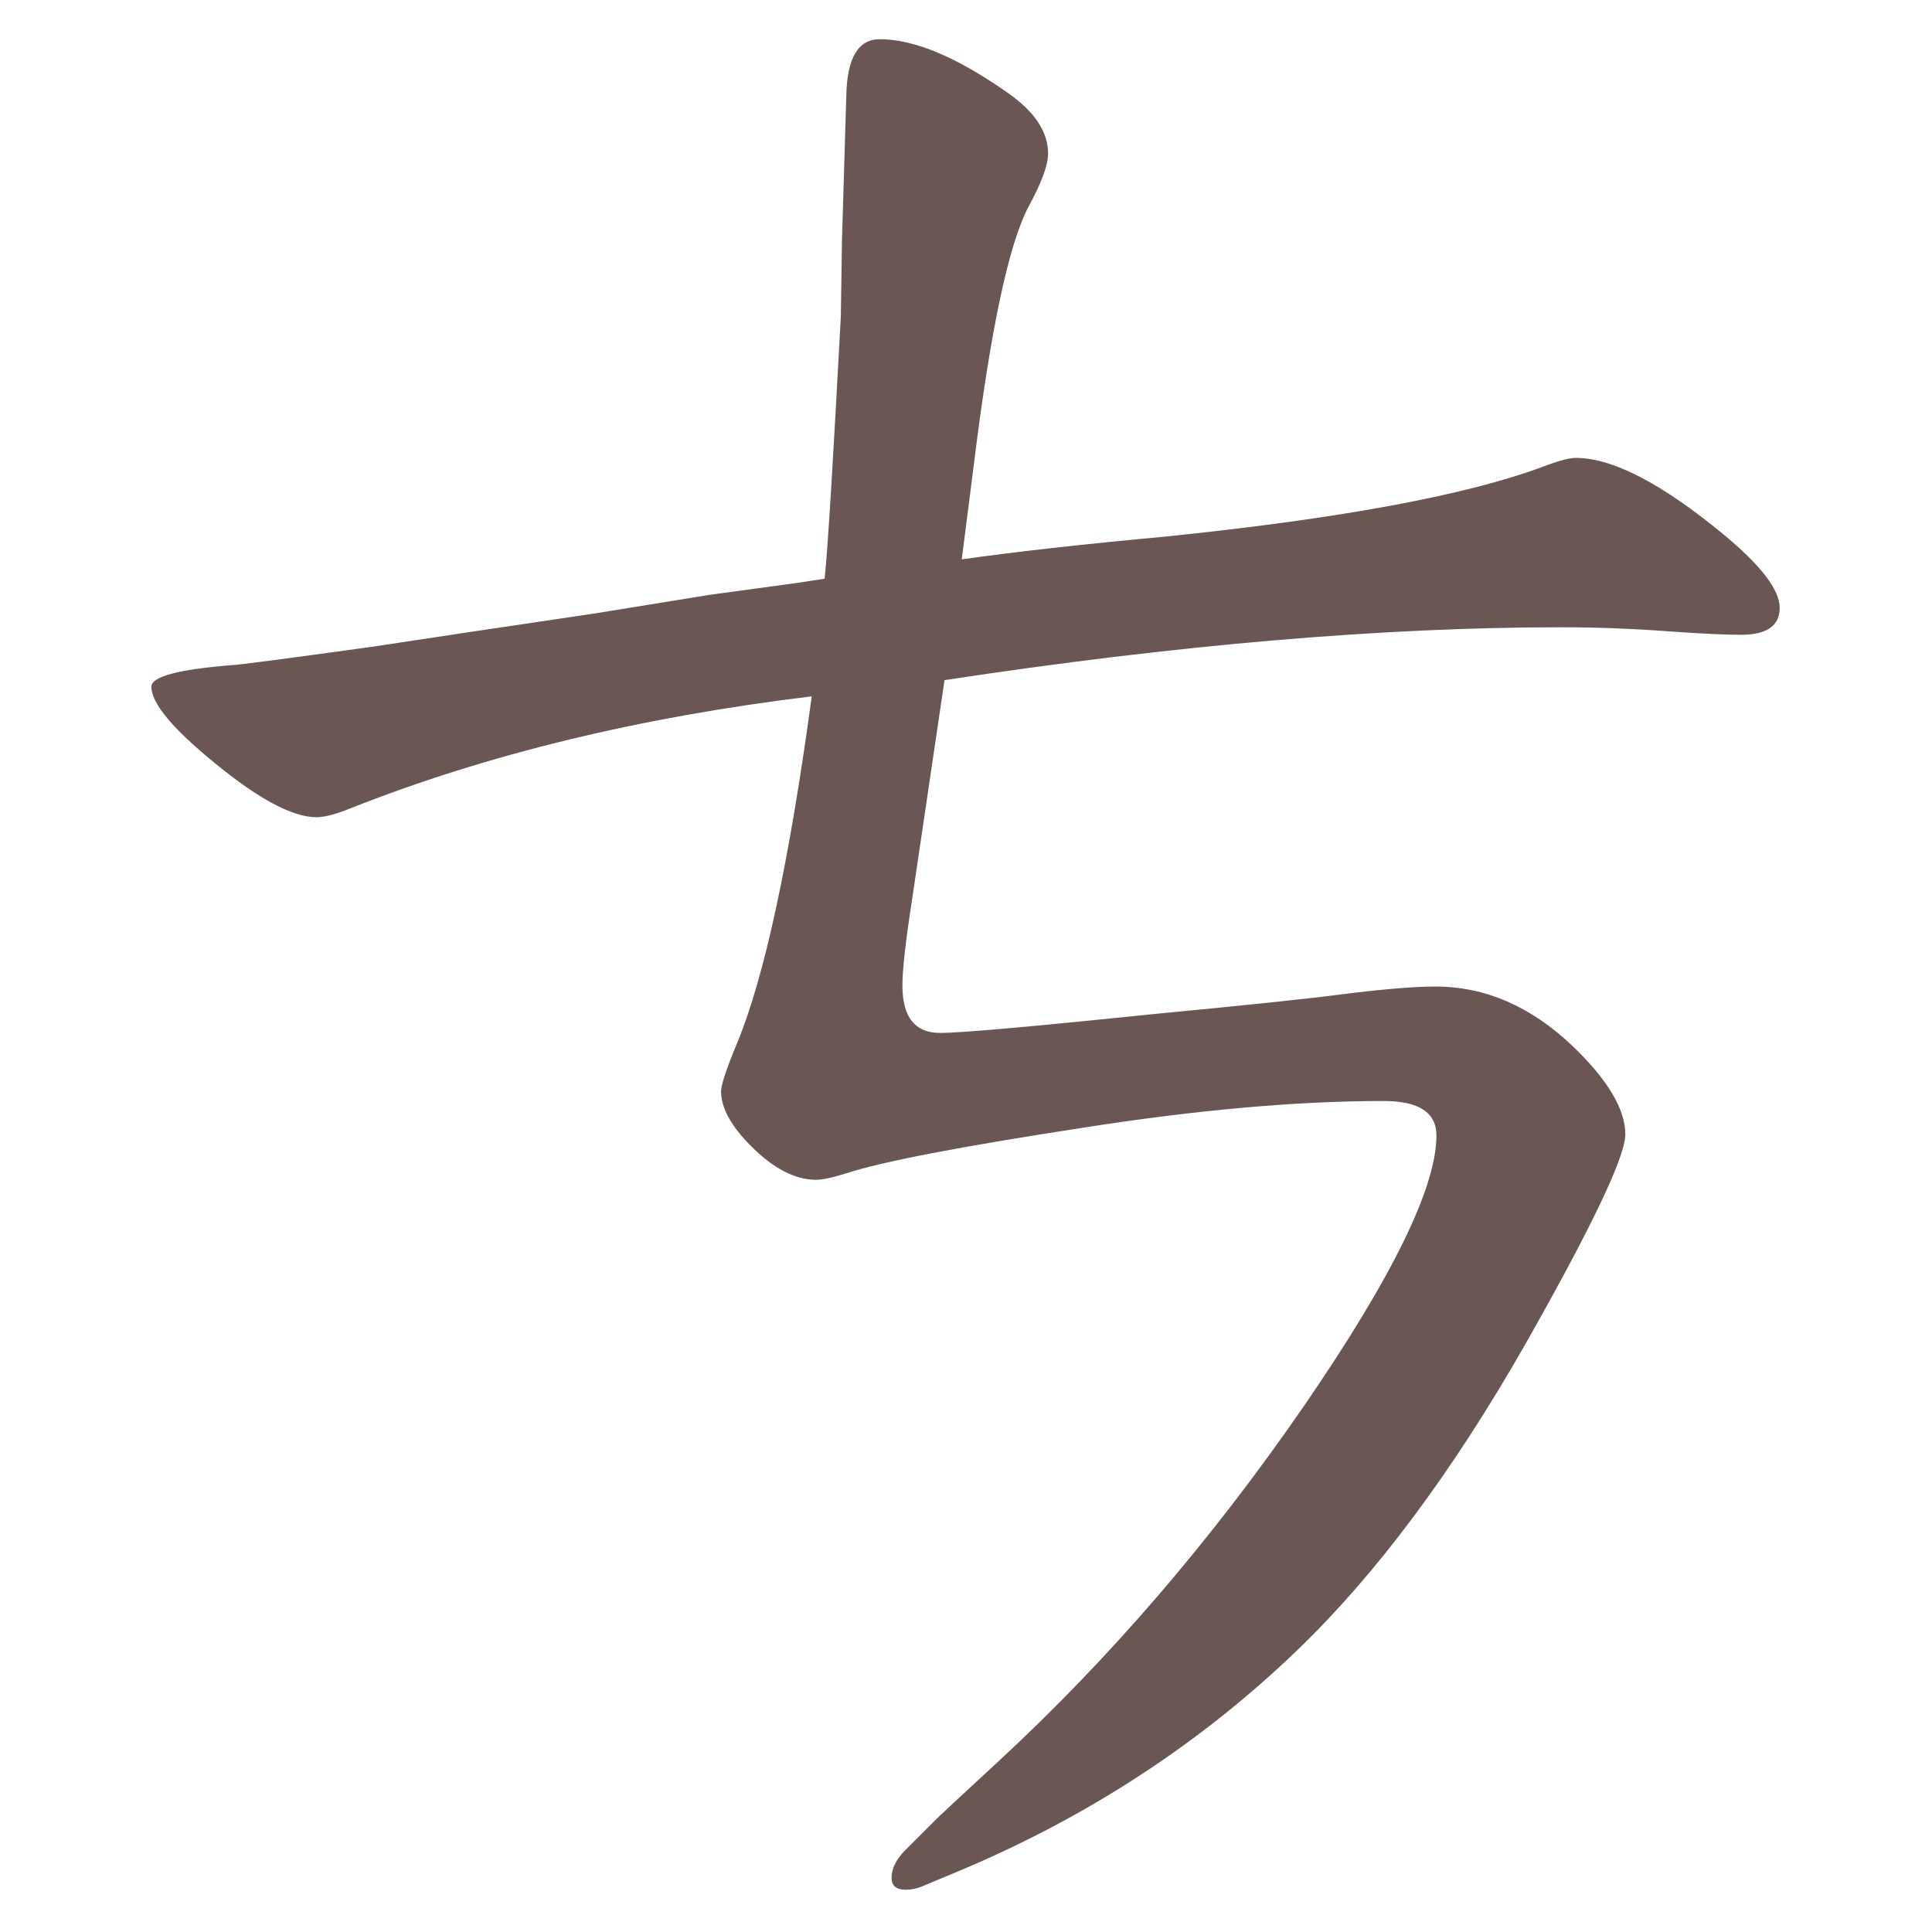 <?xml version="1.0" encoding="UTF-8" standalone="no"?>
<svg
   xmlns:dc="http://purl.org/dc/elements/1.1/"
   xmlns:cc="http://creativecommons.org/ns#"
   xmlns:rdf="http://www.w3.org/1999/02/22-rdf-syntax-ns#"
   xmlns:svg="http://www.w3.org/2000/svg"
   xmlns="http://www.w3.org/2000/svg"
   xmlns:sodipodi="http://sodipodi.sourceforge.net/DTD/sodipodi-0.dtd"
   xmlns:inkscape="http://www.inkscape.org/namespaces/inkscape"
   width="24mm"
   height="24mm"
   viewBox="0 0 24 24"
   version="1.1"
   id="svg990"
   inkscape:version="1.0.1 (3bc2e813f5, 2020-09-07)"
   sodipodi:docname="guileless_bopomofo_keyboard-ci.svg">
  <defs
     id="defs984" />
  <sodipodi:namedview
     id="base"
     pagecolor="#ffffff"
     bordercolor="#666666"
     borderopacity="1.0"
     inkscape:pageopacity="0.0"
     inkscape:pageshadow="2"
     inkscape:zoom="0.35"
     inkscape:cx="682.4972"
     inkscape:cy="-11.788527"
     inkscape:document-units="mm"
     inkscape:current-layer="layer1"
     inkscape:document-rotation="0"
     showgrid="false"
     inkscape:window-width="1920"
     inkscape:window-height="1017"
     inkscape:window-x="0"
     inkscape:window-y="1080"
     inkscape:window-maximized="1" />
  <g
     inkscape:label="Layer 1"
     inkscape:groupmode="layer"
     id="layer1"
     transform="translate(74.744,-151.286)">
    <g
       id="g4171"
       transform="matrix(0.821,0,0,0.821,-115.912,-4.034)">
      <rect
         style="fill:none;fill-opacity:0.6;stroke-width:0.083"
         id="rect233-6-9-9"
         width="29.229"
         height="29.229"
         x="50.139"
         y="189.162" />
      <path
         d="m 64.696,197.647 q 1.29,-0.18 3.069,-0.343 3.984,-0.408 5.731,-1.061 0.343,-0.131 0.49,-0.131 0.833,0 2.237,1.159 0.849,0.702 0.849,1.11 0,0.408 -0.588,0.408 -0.343,0 -1.045,-0.049 -0.865,-0.065 -1.665,-0.065 -4.082,0 -9.339,0.8 l -0.49,3.314 q -0.147,0.947 -0.147,1.306 0,0.718 0.571,0.718 0.473,0 3.314,-0.294 2.057,-0.196 2.792,-0.294 0.914,-0.114 1.388,-0.114 1.127,0 2.073,0.898 0.8,0.767 0.8,1.339 0,0.506 -1.518,3.184 -1.649,2.89 -3.445,4.62 -2.188,2.106 -5.094,3.331 l -0.588,0.245 q -0.114,0.049 -0.245,0.049 -0.212,0 -0.212,-0.18 0,-0.212 0.212,-0.424 l 0.473,-0.473 q 0.065,-0.065 0.914,-0.849 2.531,-2.335 4.637,-5.388 2.008,-2.922 2.008,-4.098 0,-0.522 -0.8,-0.522 -1.976,0 -4.571,0.408 -2.759,0.424 -3.559,0.686 -0.31,0.098 -0.457,0.098 -0.473,0 -0.98,-0.506 -0.457,-0.457 -0.457,-0.833 0,-0.147 0.245,-0.735 0.62,-1.502 1.127,-5.241 -3.902,0.473 -6.988,1.698 -0.327,0.131 -0.506,0.131 -0.539,0 -1.535,-0.816 -0.963,-0.784 -0.963,-1.159 0,-0.229 1.225,-0.327 0.114,0 2.122,-0.278 l 1.404,-0.212 1.976,-0.294 1.714,-0.278 1.322,-0.18 0.424,-0.065 q 0.066,-0.604 0.245,-3.967 l 0.018,-1.176 0.065,-2.171 q 0.018,-0.849 0.506,-0.849 0.784,0 1.943,0.816 0.604,0.424 0.604,0.914 0,0.261 -0.294,0.8 -0.457,0.865 -0.833,3.935 z"
         style="font-weight:bold;font-size:11.289px;line-height:1.25;font-family:MOESongUN;-inkscape-font-specification:'MOESongUN Bold';letter-spacing:0px;word-spacing:0px;fill:#6a5753;fill-opacity:1;stroke-width:0.784"
         id="path592-0" />
    </g>
  </g>
</svg>
